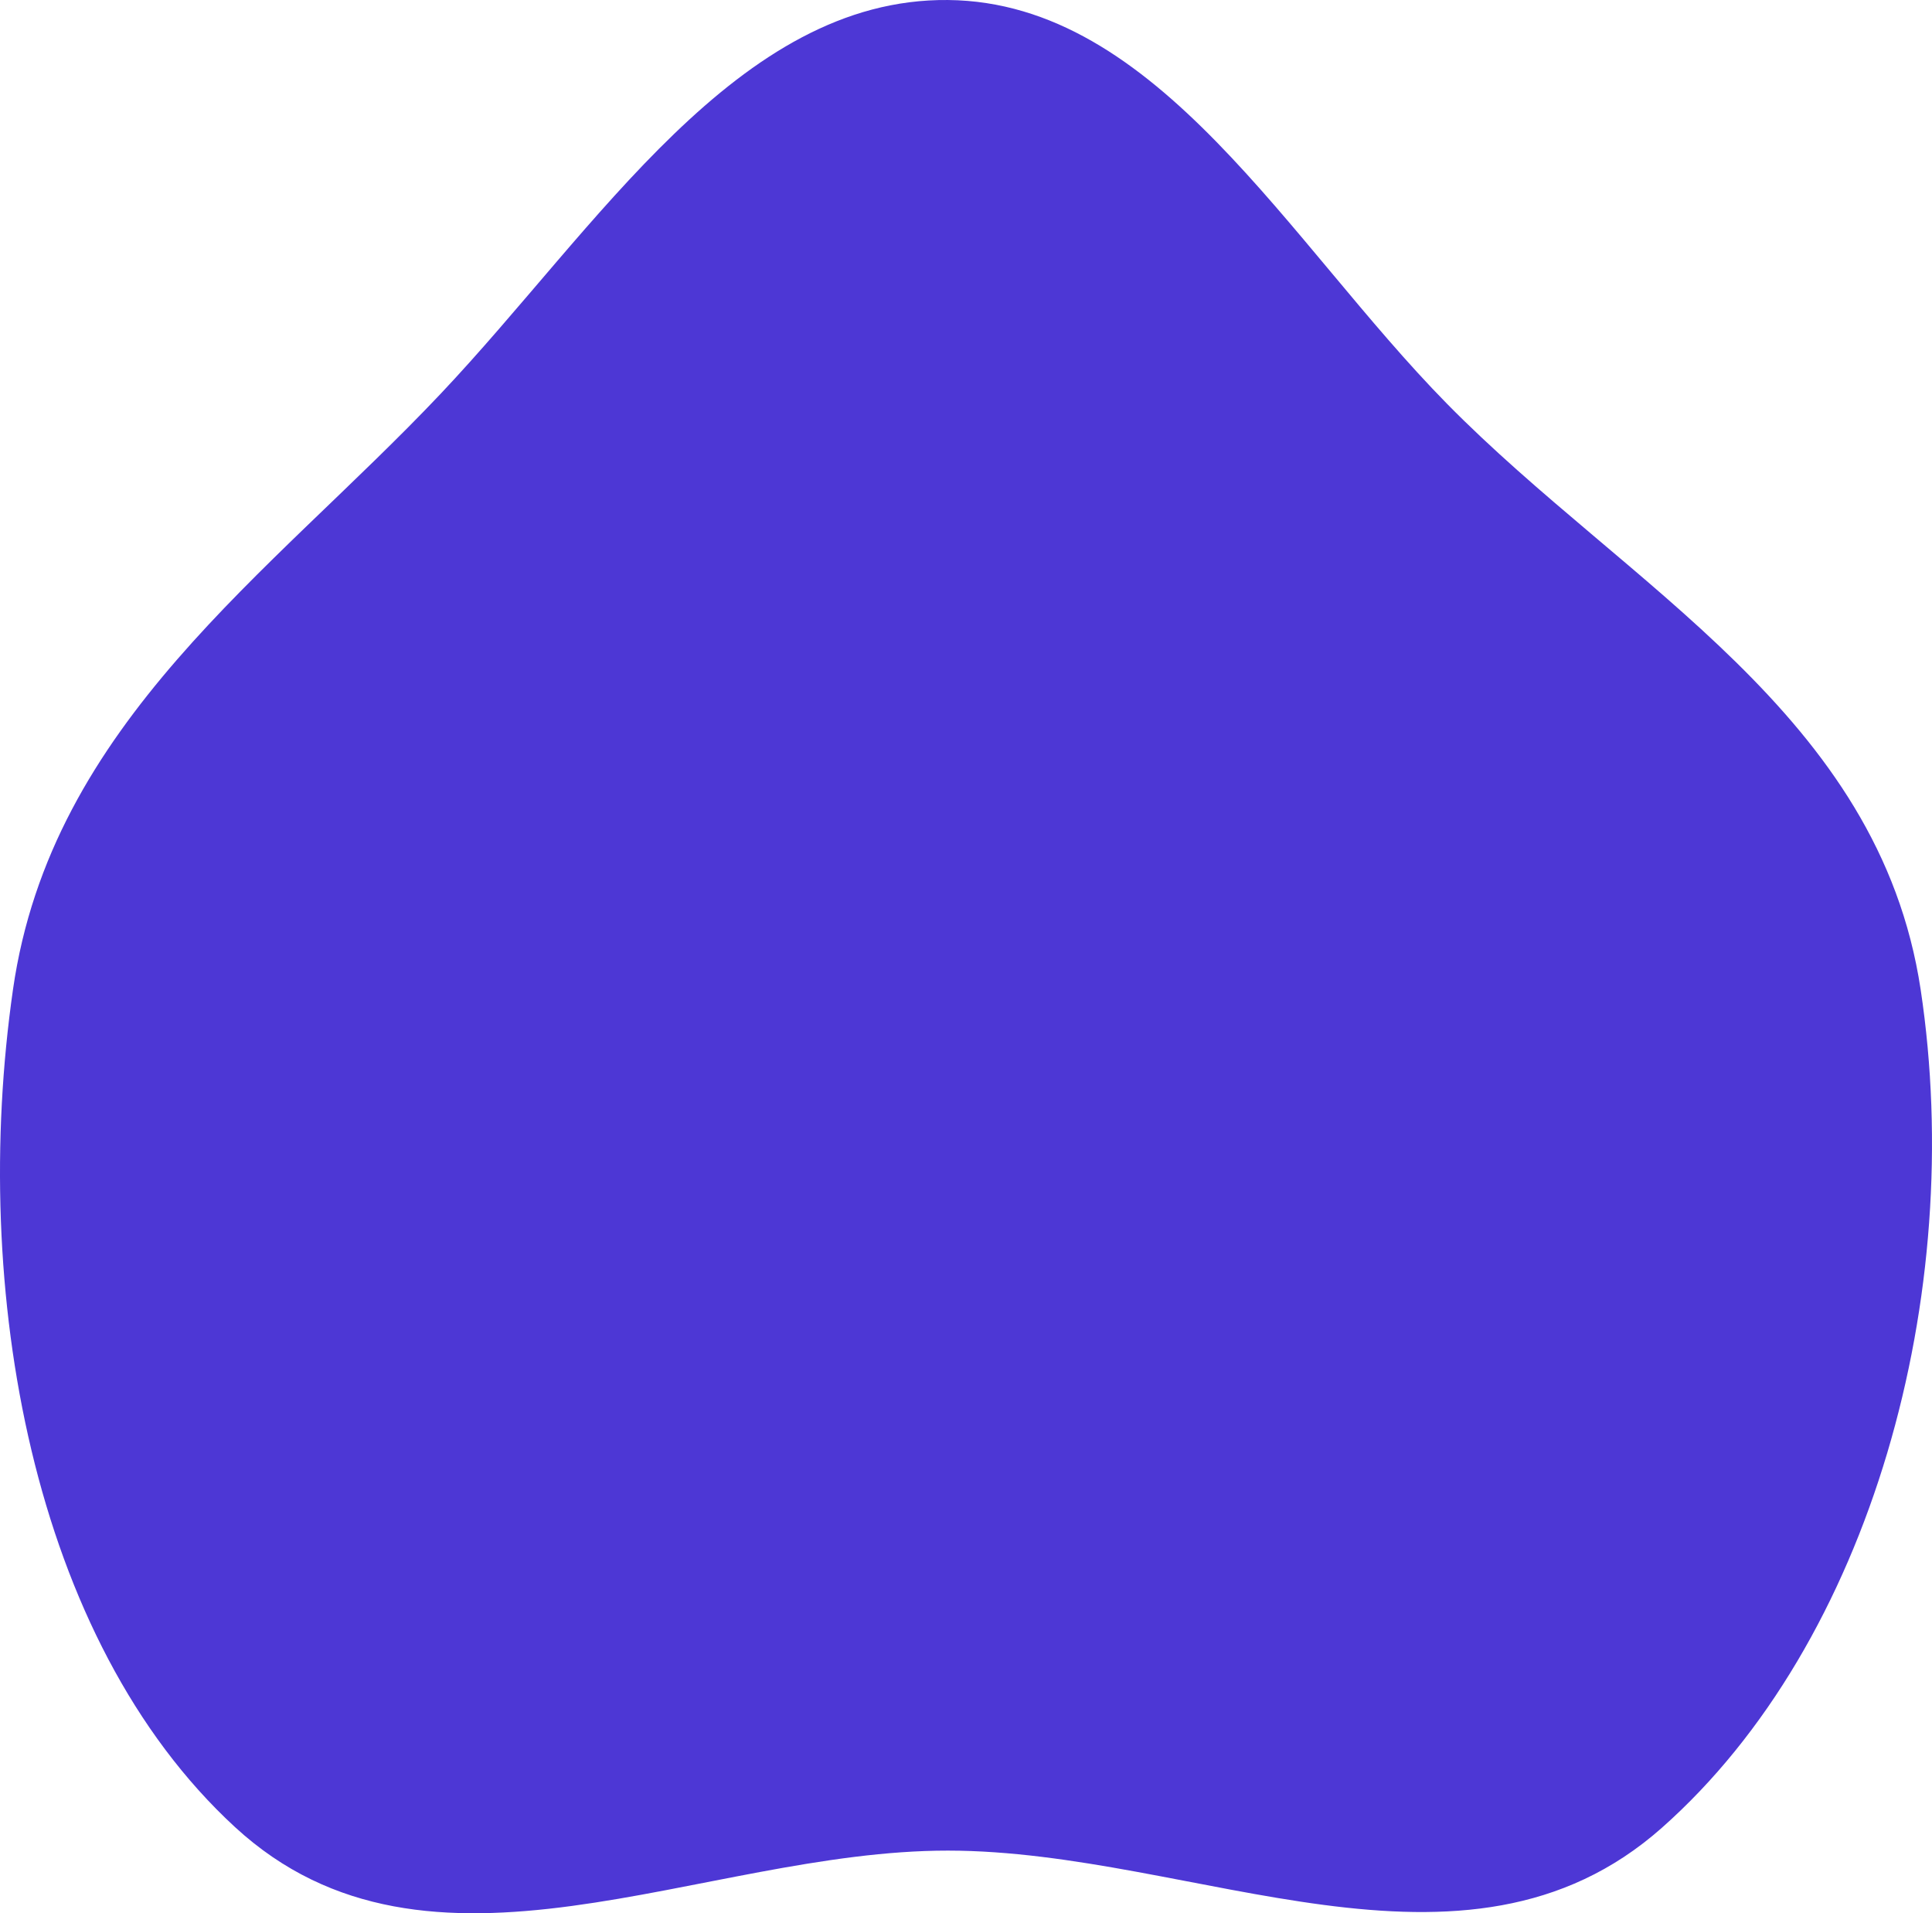 <svg width="304" height="301" viewBox="0 0 304 301" fill="none" xmlns="http://www.w3.org/2000/svg">
<path fill-rule="evenodd" clip-rule="evenodd" d="M149.17 0.002C182.192 0.328 202.691 38.1 227.654 63.491C256.01 92.333 295.665 112.288 302.213 155.669C309.439 203.544 294.536 258.307 261.477 287.571C230.387 315.092 188.101 291.166 149.17 291.144C110.276 291.121 67.581 315.626 36.973 287.442C4.928 257.935 -4.728 202.827 2.044 155.669C8.061 113.768 42.475 90.371 69.356 61.929C93.984 35.872 116.023 -0.325 149.17 0.002Z" fill="#4D37D5"/>
</svg>
